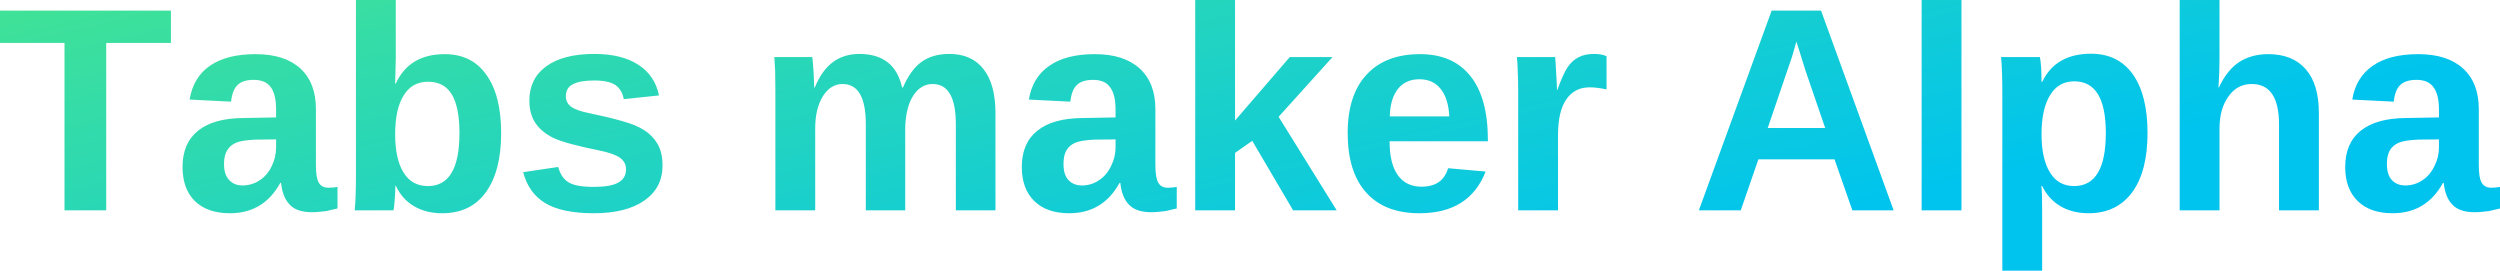 <svg data-v-423bf9ae="" xmlns="http://www.w3.org/2000/svg" viewBox="0 0 554.161 60" class="font"><!----><!----><defs data-v-423bf9ae=""><linearGradient data-v-423bf9ae="" gradientTransform="rotate(25)" id="b9a622bb-8842-4fb5-bf71-0592525c6ea7" x1="0%" y1="0%" x2="100%" y2="0%"><stop data-v-423bf9ae="" offset="0%" style="stop-color: rgb(65, 226, 150); stop-opacity: 1;"></stop><stop data-v-423bf9ae="" offset="100%" style="stop-color: rgb(0, 196, 238); stop-opacity: 1;"></stop></linearGradient></defs><g data-v-423bf9ae="" id="fb157d27-4658-4c95-8ea8-88500ea036ba" fill="url(#b9a622bb-8842-4fb5-bf71-0592525c6ea7)" transform="matrix(4.598,0,0,4.598,-0.736,-11.632)"><path d="M8.40 4.60L5.28 4.60L5.28 12.67L3.27 12.67L3.27 4.60L0.16 4.60L0.16 3.04L8.40 3.04L8.40 4.60ZM11.24 12.81L11.24 12.81L11.24 12.81Q10.17 12.81 9.56 12.23L9.56 12.23L9.56 12.23Q8.96 11.64 8.96 10.58L8.96 10.58L8.96 10.58Q8.96 9.43 9.71 8.83L9.71 8.83L9.71 8.83Q10.46 8.23 11.88 8.22L11.88 8.22L13.47 8.19L13.47 7.81L13.47 7.81Q13.47 7.09 13.22 6.74L13.22 6.74L13.22 6.74Q12.97 6.38 12.39 6.38L12.39 6.38L12.39 6.38Q11.86 6.38 11.61 6.63L11.61 6.63L11.61 6.63Q11.36 6.87 11.30 7.43L11.30 7.43L9.30 7.33L9.30 7.33Q9.48 6.25 10.28 5.70L10.28 5.70L10.28 5.70Q11.09 5.14 12.48 5.14L12.48 5.14L12.48 5.14Q13.88 5.14 14.64 5.83L14.64 5.83L14.64 5.83Q15.39 6.52 15.39 7.79L15.39 7.79L15.39 10.49L15.39 10.49Q15.39 11.11 15.53 11.34L15.53 11.34L15.53 11.34Q15.67 11.58 16.00 11.58L16.00 11.58L16.00 11.58Q16.22 11.58 16.43 11.54L16.43 11.54L16.43 12.58L16.43 12.58Q16.26 12.62 16.12 12.65L16.12 12.65L16.12 12.65Q15.98 12.69 15.85 12.71L15.85 12.71L15.85 12.71Q15.71 12.73 15.56 12.74L15.56 12.74L15.56 12.74Q15.40 12.76 15.20 12.76L15.20 12.76L15.20 12.76Q14.47 12.76 14.13 12.40L14.13 12.40L14.13 12.40Q13.78 12.04 13.71 11.35L13.71 11.35L13.67 11.35L13.67 11.35Q12.87 12.81 11.24 12.81ZM13.47 9.63L13.47 9.25L12.49 9.26L12.49 9.26Q11.82 9.29 11.54 9.41L11.54 9.41L11.54 9.41Q11.26 9.53 11.11 9.78L11.11 9.78L11.11 9.78Q10.96 10.02 10.96 10.43L10.96 10.43L10.96 10.43Q10.96 10.96 11.21 11.21L11.21 11.21L11.21 11.21Q11.45 11.47 11.85 11.47L11.85 11.47L11.85 11.47Q12.30 11.47 12.68 11.22L12.68 11.22L12.68 11.22Q13.05 10.98 13.26 10.54L13.26 10.54L13.26 10.54Q13.47 10.11 13.47 9.63L13.47 9.63ZM24.32 8.95L24.32 8.95L24.32 8.95Q24.32 10.78 23.58 11.80L23.58 11.80L23.58 11.80Q22.85 12.81 21.48 12.81L21.48 12.81L21.48 12.81Q20.69 12.81 20.12 12.47L20.12 12.47L20.12 12.47Q19.54 12.13 19.24 11.48L19.24 11.48L19.22 11.48L19.22 11.48Q19.22 11.72 19.19 12.14L19.19 12.14L19.19 12.14Q19.16 12.56 19.13 12.67L19.13 12.67L17.26 12.67L17.26 12.67Q17.32 12.04 17.32 10.99L17.32 10.99L17.32 2.53L19.24 2.53L19.24 5.36L19.21 6.56L19.24 6.56L19.24 6.56Q19.89 5.14 21.60 5.14L21.60 5.14L21.60 5.14Q22.91 5.14 23.61 6.14L23.61 6.14L23.61 6.14Q24.32 7.13 24.32 8.95ZM22.31 8.95L22.31 8.95L22.31 8.95Q22.31 7.69 21.94 7.08L21.94 7.08L21.94 7.08Q21.57 6.47 20.80 6.47L20.80 6.47L20.80 6.47Q20.02 6.47 19.62 7.13L19.62 7.13L19.62 7.13Q19.21 7.78 19.21 9.01L19.21 9.01L19.21 9.01Q19.21 10.19 19.61 10.84L19.61 10.84L19.61 10.84Q20.01 11.50 20.79 11.50L20.79 11.50L20.79 11.50Q22.31 11.50 22.31 8.95ZM32.10 10.51L32.10 10.51L32.10 10.51Q32.10 11.59 31.22 12.20L31.22 12.20L31.22 12.20Q30.34 12.81 28.79 12.81L28.79 12.81L28.79 12.81Q27.27 12.81 26.46 12.33L26.46 12.33L26.46 12.33Q25.65 11.85 25.38 10.83L25.38 10.83L27.07 10.58L27.07 10.58Q27.21 11.10 27.57 11.32L27.57 11.32L27.57 11.32Q27.92 11.54 28.79 11.54L28.79 11.54L28.79 11.54Q29.60 11.54 29.97 11.33L29.97 11.33L29.97 11.33Q30.34 11.13 30.34 10.69L30.34 10.69L30.34 10.69Q30.34 10.34 30.04 10.13L30.04 10.13L30.04 10.13Q29.74 9.92 29.03 9.78L29.03 9.78L29.03 9.78Q27.41 9.45 26.84 9.18L26.84 9.18L26.84 9.18Q26.27 8.90 25.97 8.46L25.97 8.46L25.97 8.46Q25.68 8.02 25.68 7.38L25.68 7.38L25.68 7.38Q25.68 6.32 26.49 5.73L26.49 5.73L26.49 5.73Q27.31 5.13 28.81 5.13L28.81 5.13L28.81 5.13Q30.13 5.13 30.93 5.65L30.93 5.65L30.93 5.65Q31.73 6.16 31.93 7.13L31.93 7.13L30.23 7.31L30.23 7.31Q30.15 6.86 29.83 6.63L29.83 6.63L29.83 6.63Q29.50 6.41 28.81 6.41L28.81 6.41L28.81 6.41Q28.12 6.41 27.78 6.59L27.78 6.59L27.78 6.59Q27.44 6.76 27.44 7.17L27.44 7.17L27.44 7.17Q27.44 7.49 27.70 7.68L27.70 7.68L27.70 7.68Q27.97 7.87 28.59 7.99L28.59 7.99L28.59 7.99Q29.46 8.17 30.13 8.36L30.13 8.36L30.13 8.36Q30.80 8.54 31.21 8.80L31.21 8.80L31.21 8.80Q31.62 9.06 31.86 9.47L31.86 9.47L31.86 9.47Q32.10 9.88 32.10 10.51ZM43.80 12.67L41.90 12.67L41.90 8.52L41.90 8.52Q41.90 6.58 40.78 6.58L40.78 6.58L40.78 6.58Q40.20 6.58 39.83 7.17L39.83 7.17L39.83 7.17Q39.46 7.77 39.46 8.71L39.46 8.71L39.46 12.67L37.54 12.67L37.54 6.93L37.54 6.93Q37.54 6.34 37.53 5.96L37.53 5.96L37.53 5.96Q37.51 5.58 37.49 5.28L37.49 5.28L39.32 5.28L39.32 5.28Q39.34 5.41 39.38 5.97L39.38 5.97L39.38 5.97Q39.41 6.54 39.41 6.75L39.41 6.75L39.44 6.75L39.44 6.75Q39.79 5.90 40.32 5.52L40.32 5.52L40.32 5.52Q40.85 5.13 41.59 5.13L41.59 5.13L41.59 5.13Q43.29 5.13 43.65 6.75L43.65 6.75L43.69 6.75L43.69 6.75Q44.06 5.89 44.59 5.51L44.59 5.51L44.59 5.51Q45.12 5.13 45.93 5.13L45.93 5.13L45.93 5.13Q47.01 5.13 47.58 5.87L47.58 5.87L47.58 5.87Q48.15 6.60 48.15 7.98L48.15 7.98L48.15 12.67L46.24 12.67L46.24 8.52L46.24 8.52Q46.24 6.58 45.12 6.58L45.12 6.58L45.12 6.58Q44.56 6.58 44.20 7.12L44.20 7.12L44.20 7.12Q43.84 7.66 43.80 8.62L43.80 8.62L43.80 12.67ZM51.70 12.81L51.70 12.81L51.70 12.81Q50.63 12.81 50.03 12.23L50.03 12.23L50.03 12.23Q49.42 11.64 49.42 10.58L49.42 10.58L49.42 10.58Q49.42 9.43 50.17 8.83L50.17 8.83L50.17 8.83Q50.92 8.23 52.34 8.22L52.34 8.22L53.94 8.19L53.94 7.81L53.94 7.81Q53.94 7.09 53.68 6.74L53.68 6.74L53.68 6.74Q53.43 6.38 52.86 6.38L52.86 6.38L52.86 6.38Q52.32 6.38 52.07 6.63L52.07 6.63L52.07 6.63Q51.82 6.87 51.76 7.43L51.76 7.43L49.76 7.33L49.76 7.33Q49.94 6.25 50.75 5.70L50.75 5.70L50.75 5.70Q51.55 5.14 52.94 5.14L52.94 5.14L52.94 5.14Q54.34 5.14 55.10 5.83L55.10 5.83L55.10 5.83Q55.86 6.52 55.86 7.79L55.86 7.79L55.86 10.49L55.86 10.49Q55.86 11.11 56.00 11.34L56.00 11.34L56.00 11.34Q56.14 11.58 56.46 11.58L56.46 11.58L56.46 11.58Q56.68 11.58 56.89 11.54L56.89 11.54L56.89 12.58L56.89 12.58Q56.72 12.62 56.58 12.65L56.58 12.65L56.58 12.65Q56.44 12.69 56.31 12.71L56.31 12.71L56.31 12.71Q56.17 12.73 56.02 12.74L56.02 12.74L56.02 12.74Q55.86 12.76 55.66 12.76L55.66 12.76L55.66 12.76Q54.93 12.76 54.59 12.40L54.59 12.40L54.59 12.40Q54.24 12.04 54.17 11.35L54.17 11.35L54.13 11.35L54.13 11.35Q53.33 12.81 51.70 12.81ZM53.94 9.63L53.94 9.25L52.95 9.26L52.95 9.26Q52.28 9.29 52.00 9.41L52.00 9.41L52.00 9.41Q51.72 9.53 51.57 9.78L51.57 9.78L51.57 9.78Q51.43 10.02 51.43 10.43L51.43 10.43L51.43 10.43Q51.43 10.96 51.67 11.21L51.67 11.21L51.67 11.21Q51.91 11.47 52.32 11.47L52.32 11.47L52.32 11.47Q52.77 11.47 53.14 11.22L53.14 11.22L53.14 11.22Q53.51 10.98 53.72 10.54L53.72 10.54L53.72 10.54Q53.94 10.11 53.94 9.63L53.94 9.63ZM64.60 12.67L62.50 12.67L60.53 9.32L59.70 9.90L59.70 12.67L57.78 12.67L57.78 2.53L59.70 2.53L59.70 8.34L62.34 5.28L64.40 5.28L61.80 8.16L64.60 12.67ZM68.59 12.81L68.59 12.81L68.59 12.81Q66.92 12.81 66.03 11.82L66.03 11.82L66.03 11.82Q65.13 10.83 65.13 8.94L65.13 8.94L65.13 8.94Q65.13 7.11 66.04 6.13L66.04 6.13L66.04 6.13Q66.95 5.14 68.62 5.14L68.62 5.14L68.62 5.14Q70.21 5.14 71.05 6.20L71.05 6.20L71.05 6.20Q71.89 7.25 71.89 9.29L71.89 9.29L71.89 9.34L67.15 9.34L67.15 9.34Q67.15 10.42 67.55 10.98L67.55 10.98L67.55 10.98Q67.95 11.53 68.69 11.53L68.69 11.53L68.69 11.53Q69.71 11.53 69.97 10.64L69.97 10.64L71.78 10.80L71.78 10.80Q71.00 12.81 68.59 12.81ZM68.59 6.35L68.59 6.35L68.59 6.35Q67.92 6.35 67.55 6.82L67.55 6.82L67.55 6.82Q67.18 7.29 67.16 8.14L67.16 8.14L70.03 8.14L70.03 8.14Q69.98 7.25 69.60 6.80L69.60 6.80L69.60 6.80Q69.23 6.35 68.59 6.35ZM75.27 12.67L73.35 12.67L73.35 7.01L73.35 7.01Q73.35 6.41 73.33 6.00L73.33 6.00L73.33 6.00Q73.32 5.59 73.29 5.28L73.29 5.28L75.13 5.28L75.13 5.28Q75.15 5.40 75.18 6.03L75.18 6.03L75.18 6.03Q75.22 6.65 75.22 6.86L75.22 6.86L75.24 6.86L75.24 6.86Q75.52 6.08 75.74 5.76L75.74 5.76L75.74 5.76Q75.96 5.44 76.26 5.29L76.26 5.29L76.26 5.29Q76.56 5.13 77.01 5.13L77.01 5.13L77.01 5.13Q77.38 5.13 77.61 5.24L77.61 5.24L77.61 6.84L77.61 6.84Q77.14 6.74 76.79 6.74L76.79 6.74L76.79 6.74Q76.07 6.74 75.67 7.32L75.67 7.32L75.67 7.32Q75.27 7.90 75.27 9.04L75.27 9.04L75.27 12.67ZM91.45 12.67L89.46 12.67L88.60 10.21L84.93 10.21L84.08 12.67L82.06 12.67L85.57 3.04L87.95 3.04L91.45 12.67ZM86.91 5.00L86.76 4.53L86.72 4.68L86.72 4.68Q86.65 4.92 86.56 5.24L86.56 5.24L86.56 5.24Q86.46 5.55 85.38 8.70L85.38 8.70L88.15 8.70L87.20 5.93L86.91 5.00ZM94.72 12.67L92.80 12.67L92.80 2.53L94.72 2.53L94.72 12.67ZM103.69 8.94L103.69 8.94L103.69 8.94Q103.69 10.79 102.95 11.80L102.95 11.80L102.95 11.80Q102.20 12.81 100.85 12.81L100.85 12.81L100.85 12.81Q100.07 12.81 99.49 12.47L99.49 12.47L99.49 12.47Q98.92 12.13 98.61 11.50L98.61 11.50L98.57 11.50L98.57 11.50Q98.61 11.70 98.61 12.74L98.61 12.74L98.61 15.58L96.69 15.58L96.69 6.98L96.69 6.98Q96.69 5.93 96.63 5.28L96.63 5.28L98.50 5.28L98.50 5.28Q98.53 5.40 98.56 5.76L98.56 5.76L98.56 5.76Q98.58 6.13 98.58 6.48L98.58 6.48L98.61 6.48L98.61 6.48Q99.26 5.12 100.97 5.12L100.97 5.12L100.97 5.12Q102.27 5.12 102.98 6.11L102.98 6.11L102.98 6.11Q103.69 7.11 103.69 8.94ZM101.68 8.94L101.68 8.94L101.68 8.94Q101.68 6.45 100.16 6.45L100.16 6.45L100.16 6.45Q99.39 6.45 98.99 7.12L98.99 7.12L98.99 7.12Q98.58 7.79 98.58 9.00L98.58 9.00L98.58 9.00Q98.58 10.19 98.99 10.85L98.99 10.85L98.99 10.85Q99.39 11.50 100.15 11.50L100.15 11.50L100.15 11.50Q101.68 11.50 101.68 8.94ZM107.11 6.75L107.13 6.75L107.13 6.75Q107.52 5.91 108.11 5.52L108.11 5.52L108.11 5.52Q108.70 5.14 109.51 5.14L109.51 5.14L109.51 5.14Q110.69 5.14 111.32 5.87L111.32 5.87L111.32 5.87Q111.95 6.59 111.95 7.98L111.95 7.98L111.95 12.67L110.03 12.67L110.03 8.53L110.03 8.53Q110.03 6.58 108.71 6.58L108.71 6.58L108.71 6.58Q108.01 6.58 107.59 7.18L107.59 7.18L107.59 7.18Q107.16 7.78 107.16 8.72L107.16 8.72L107.16 12.67L105.24 12.67L105.24 2.53L107.16 2.53L107.16 5.30L107.16 5.30Q107.16 6.04 107.11 6.75L107.11 6.75ZM115.50 12.81L115.50 12.81L115.50 12.81Q114.43 12.81 113.83 12.23L113.83 12.23L113.83 12.23Q113.22 11.64 113.22 10.58L113.22 10.58L113.22 10.58Q113.22 9.43 113.97 8.83L113.97 8.83L113.97 8.83Q114.72 8.23 116.14 8.22L116.14 8.22L117.74 8.19L117.74 7.81L117.74 7.81Q117.74 7.09 117.48 6.74L117.48 6.74L117.48 6.74Q117.23 6.38 116.66 6.38L116.66 6.38L116.66 6.38Q116.12 6.38 115.87 6.63L115.87 6.63L115.87 6.63Q115.62 6.87 115.56 7.43L115.56 7.43L113.56 7.33L113.56 7.33Q113.74 6.25 114.55 5.70L114.55 5.70L114.55 5.70Q115.35 5.14 116.74 5.14L116.74 5.14L116.74 5.14Q118.14 5.14 118.90 5.83L118.90 5.83L118.90 5.83Q119.66 6.52 119.66 7.79L119.66 7.79L119.66 10.49L119.66 10.49Q119.66 11.11 119.80 11.34L119.80 11.34L119.80 11.34Q119.94 11.58 120.26 11.58L120.26 11.58L120.26 11.58Q120.48 11.58 120.69 11.54L120.69 11.54L120.69 12.58L120.69 12.58Q120.52 12.62 120.38 12.65L120.38 12.65L120.38 12.65Q120.24 12.69 120.11 12.71L120.11 12.71L120.11 12.71Q119.97 12.73 119.82 12.74L119.82 12.74L119.82 12.74Q119.66 12.76 119.46 12.76L119.46 12.76L119.46 12.76Q118.73 12.76 118.39 12.40L118.39 12.40L118.39 12.40Q118.04 12.04 117.97 11.35L117.97 11.35L117.93 11.35L117.93 11.35Q117.13 12.81 115.50 12.81ZM117.74 9.63L117.74 9.25L116.75 9.26L116.75 9.26Q116.08 9.29 115.80 9.41L115.80 9.41L115.80 9.41Q115.52 9.53 115.37 9.78L115.37 9.78L115.37 9.78Q115.23 10.02 115.23 10.43L115.23 10.43L115.23 10.43Q115.23 10.96 115.47 11.21L115.47 11.21L115.47 11.21Q115.71 11.47 116.12 11.47L116.12 11.47L116.12 11.47Q116.57 11.47 116.94 11.22L116.94 11.22L116.94 11.22Q117.31 10.98 117.52 10.54L117.52 10.54L117.52 10.54Q117.74 10.11 117.74 9.63L117.74 9.63Z"></path></g><!----><!----></svg>